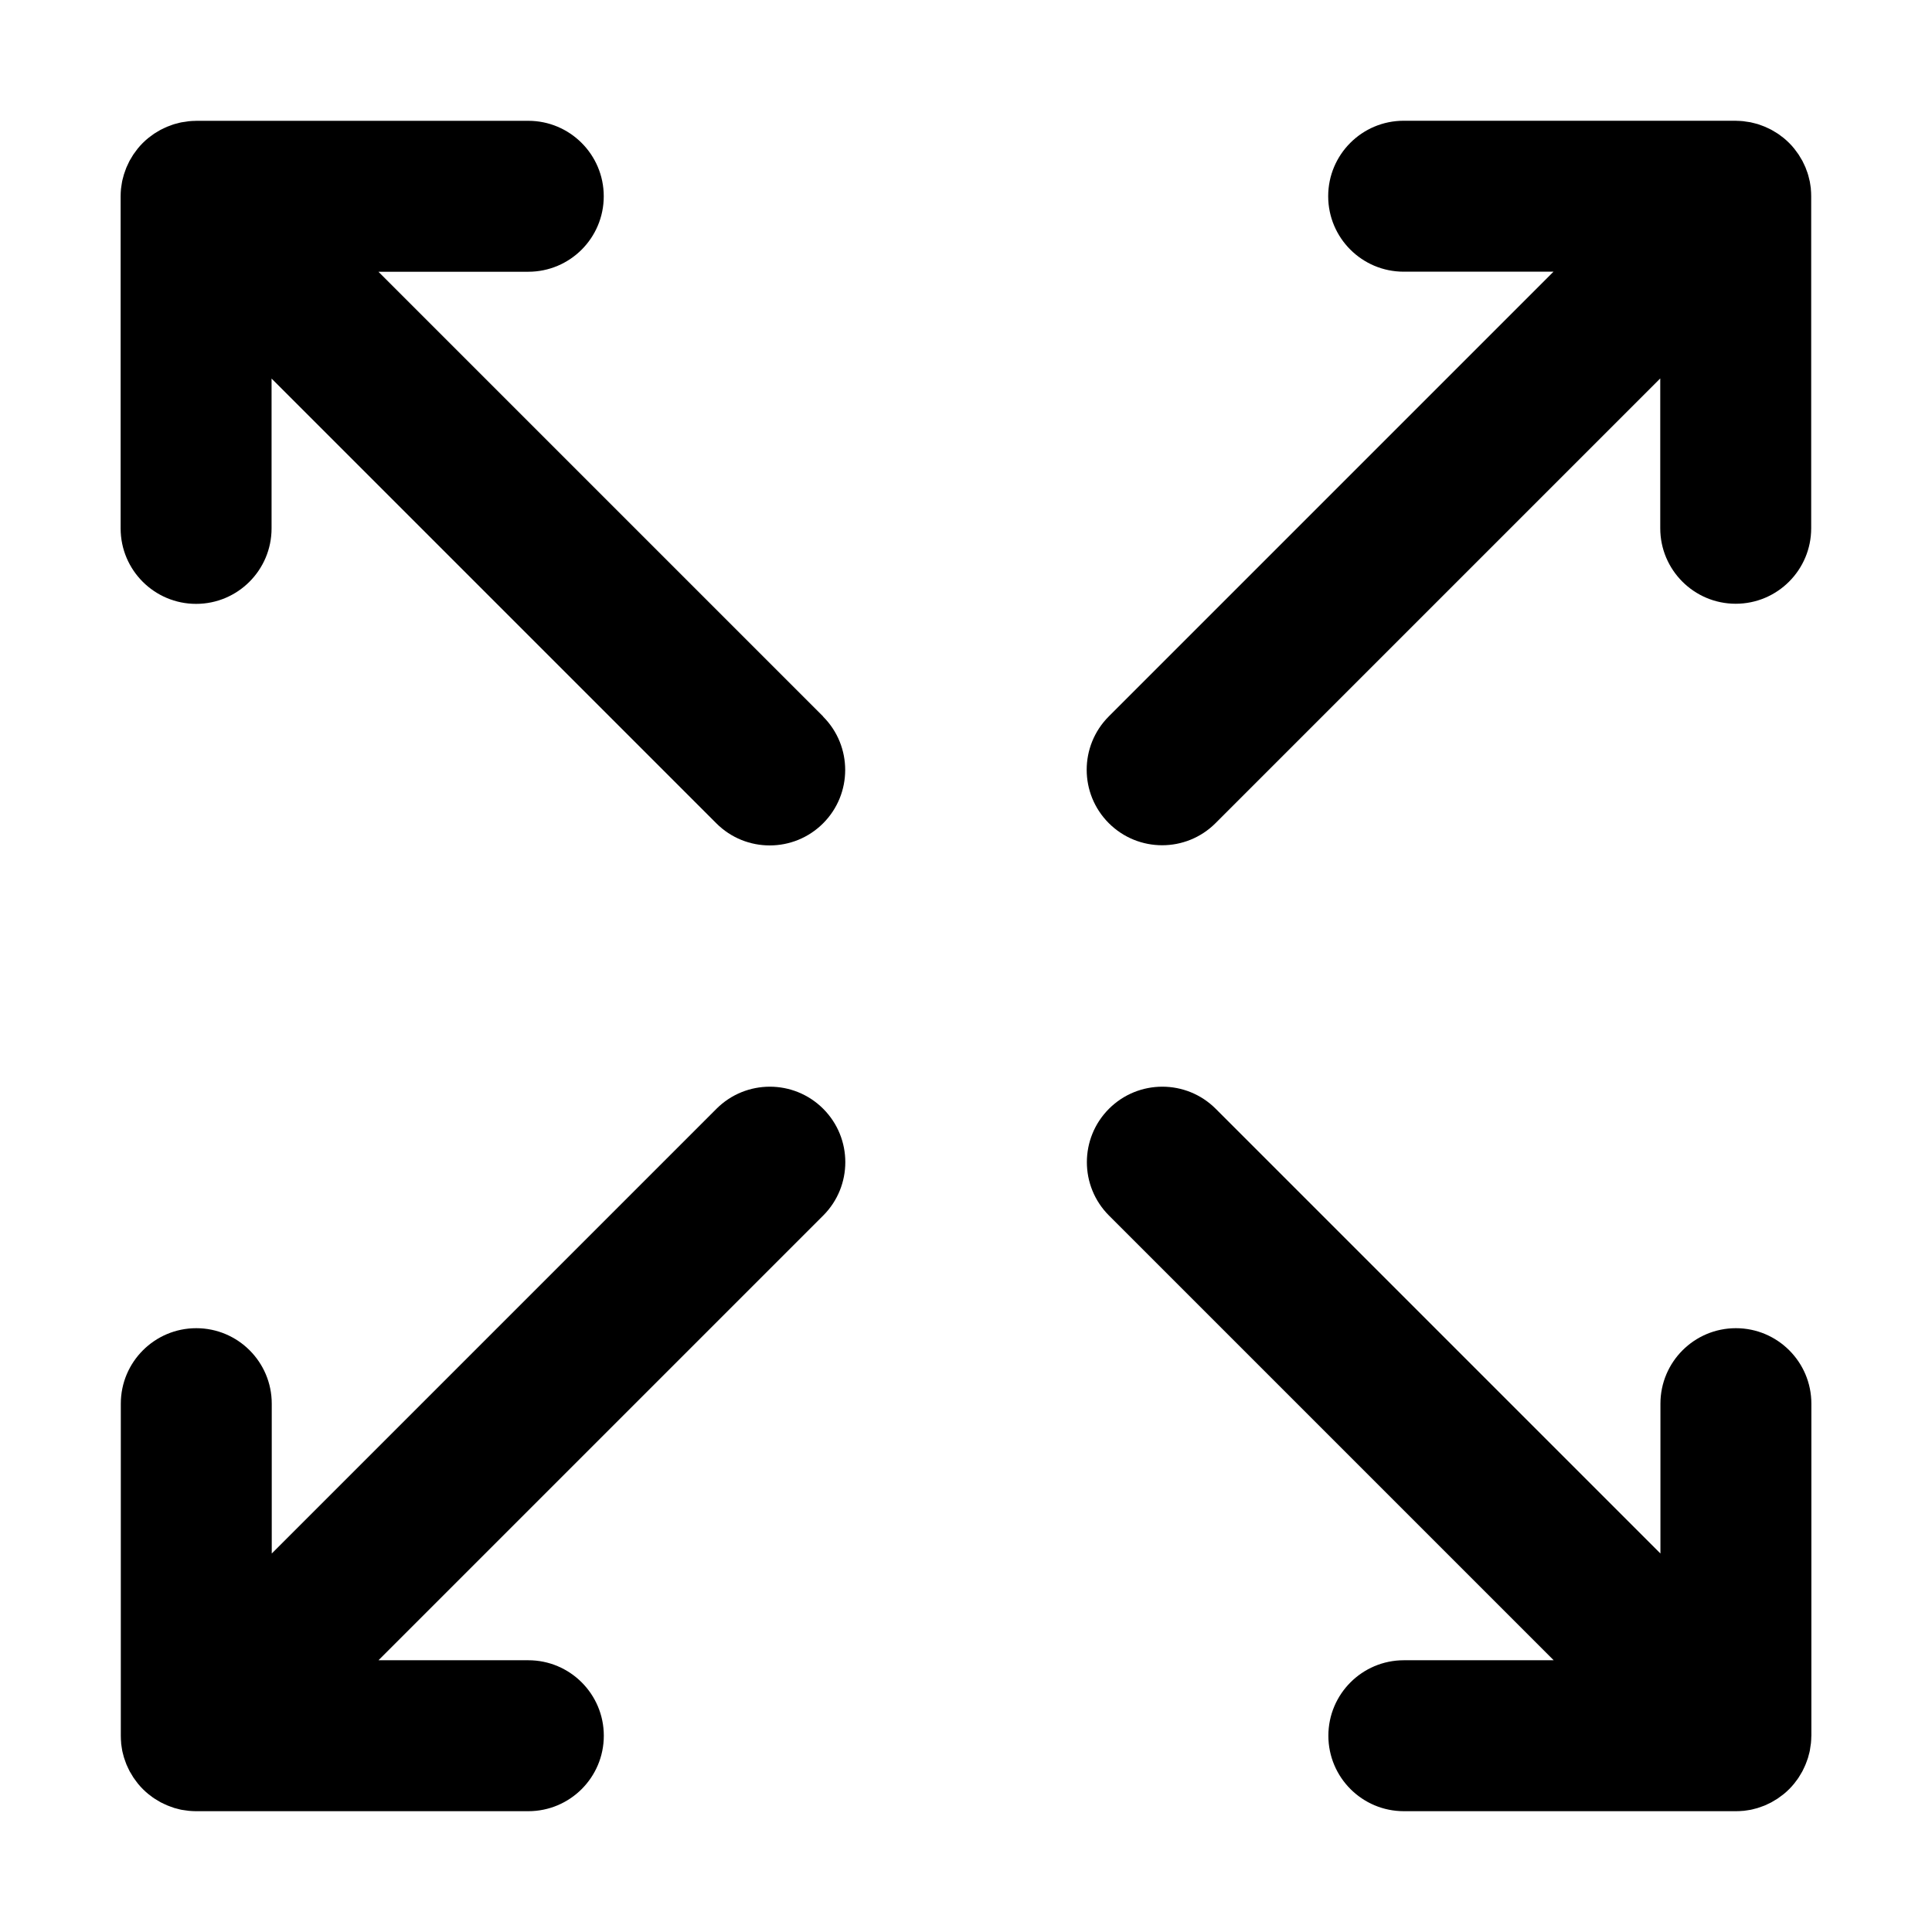 <?xml version="1.0" encoding="utf-8"?>
<!-- Generated by IcoMoon.io -->
<!DOCTYPE svg PUBLIC "-//W3C//DTD SVG 1.1//EN" "http://www.w3.org/Graphics/SVG/1.1/DTD/svg11.dtd">
<svg version="1.1" xmlns="http://www.w3.org/2000/svg" xmlns:xlink="http://www.w3.org/1999/xlink" width="32" height="32" viewBox="0 0 32 32">
<path fill="#000" d="M13.634 11.867l-7.366-7.366h2.482c0.691 0 1.25-0.56 1.25-1.25s-0.56-1.25-1.25-1.25l-5.5-0c-0.004 0-0.007 0.001-0.011 0.001-0.037 0-0.075 0.002-0.112 0.006-0.020 0.002-0.039 0.006-0.059 0.009-0.021 0.003-0.042 0.005-0.062 0.009-0.022 0.004-0.043 0.010-0.065 0.016-0.018 0.005-0.036 0.009-0.054 0.014-0.021 0.006-0.041 0.014-0.062 0.022-0.018 0.006-0.036 0.012-0.054 0.020-0.019 0.008-0.038 0.017-0.057 0.026s-0.036 0.017-0.054 0.026c-0.018 0.010-0.036 0.021-0.054 0.032s-0.034 0.020-0.051 0.031c-0.020 0.014-0.039 0.029-0.059 0.043-0.013 0.010-0.027 0.019-0.040 0.030-0.064 0.052-0.123 0.111-0.175 0.175-0.010 0.013-0.019 0.026-0.029 0.039-0.015 0.020-0.030 0.039-0.044 0.060-0.011 0.016-0.020 0.033-0.030 0.050-0.011 0.018-0.022 0.036-0.033 0.055-0.009 0.017-0.017 0.035-0.025 0.053-0.009 0.019-0.019 0.038-0.027 0.058-0.007 0.017-0.013 0.035-0.019 0.052-0.008 0.021-0.016 0.042-0.022 0.063-0.005 0.018-0.009 0.036-0.014 0.053-0.006 0.022-0.012 0.043-0.016 0.065-0.004 0.021-0.007 0.042-0.010 0.063-0.003 0.019-0.006 0.038-0.008 0.057-0.004 0.041-0.006 0.082-0.006 0.123v5.5c-0 0.691 0.56 1.25 1.25 1.25s1.25-0.56 1.25-1.25v-2.482l7.367 7.367c0.488 0.488 1.28 0.488 1.768 0s0.488-1.28 0-1.768z"></path>
<path fill="#000" d="M29.994 3.127c-0.002-0.019-0.006-0.038-0.008-0.057-0.003-0.021-0.006-0.042-0.010-0.063s-0.010-0.043-0.016-0.065c-0.005-0.018-0.008-0.036-0.014-0.053-0.006-0.022-0.014-0.042-0.022-0.063-0.006-0.017-0.012-0.035-0.019-0.052-0.008-0.020-0.018-0.039-0.027-0.058-0.008-0.018-0.016-0.035-0.025-0.052-0.010-0.019-0.021-0.037-0.033-0.055-0.010-0.017-0.019-0.034-0.030-0.050-0.014-0.021-0.029-0.040-0.044-0.060-0.010-0.013-0.019-0.026-0.029-0.039-0.052-0.064-0.111-0.123-0.175-0.175-0.013-0.011-0.026-0.020-0.040-0.030-0.019-0.015-0.038-0.030-0.059-0.043-0.017-0.011-0.034-0.021-0.051-0.031s-0.035-0.022-0.054-0.032c-0.018-0.009-0.036-0.017-0.054-0.026s-0.038-0.018-0.057-0.026c-0.018-0.007-0.035-0.013-0.053-0.020-0.021-0.007-0.041-0.015-0.062-0.022-0.018-0.005-0.036-0.009-0.054-0.014-0.021-0.006-0.043-0.011-0.065-0.016-0.021-0.004-0.041-0.006-0.062-0.009-0.020-0.003-0.039-0.006-0.059-0.009-0.037-0.004-0.075-0.005-0.112-0.006-0.004 0-0.007-0.001-0.011-0.001l-5.5 0c-0.69-0-1.25 0.56-1.25 1.25s0.56 1.25 1.25 1.25h2.482l-7.366 7.366c-0.488 0.488-0.488 1.28 0 1.768s1.28 0.488 1.768 0l7.366-7.366v2.482c-0 0.69 0.56 1.25 1.25 1.25s1.25-0.56 1.25-1.25v-5.5c-0-0.041-0.002-0.082-0.006-0.123z"></path>
<path fill="#000" d="M28.874 29.994c0.019-0.002 0.038-0.006 0.057-0.008 0.021-0.003 0.042-0.006 0.064-0.010s0.043-0.010 0.065-0.016c0.018-0.005 0.036-0.008 0.053-0.014 0.021-0.006 0.042-0.014 0.063-0.022 0.017-0.006 0.035-0.012 0.052-0.019 0.020-0.008 0.039-0.018 0.058-0.027 0.017-0.008 0.035-0.016 0.052-0.025 0.019-0.010 0.037-0.021 0.055-0.033 0.017-0.010 0.034-0.019 0.050-0.030 0.020-0.014 0.040-0.029 0.060-0.044 0.013-0.010 0.026-0.019 0.039-0.029 0.064-0.052 0.123-0.111 0.175-0.175 0.011-0.013 0.020-0.026 0.030-0.040 0.015-0.019 0.030-0.038 0.043-0.059 0.011-0.017 0.021-0.034 0.031-0.051s0.022-0.035 0.032-0.054c0.009-0.018 0.017-0.036 0.026-0.054s0.018-0.038 0.026-0.057c0.007-0.018 0.013-0.035 0.020-0.053 0.007-0.021 0.015-0.041 0.022-0.062 0.005-0.018 0.009-0.036 0.014-0.054 0.006-0.021 0.012-0.043 0.016-0.065 0.004-0.021 0.006-0.041 0.009-0.062 0.003-0.020 0.006-0.039 0.009-0.059 0.004-0.037 0.005-0.075 0.006-0.112 0-0.004 0.001-0.007 0.001-0.011l-0-5.5c0-0.69-0.56-1.25-1.25-1.25s-1.25 0.56-1.25 1.25v2.482l-7.366-7.366c-0.488-0.488-1.28-0.488-1.768 0s-0.488 1.28 0 1.768l7.366 7.366h-2.482c-0.69-0-1.25 0.56-1.25 1.25s0.56 1.25 1.25 1.25h5.5c0.041-0 0.082-0.002 0.123-0.006z"></path>
<path fill="#000" d="M2.006 28.873c0.002 0.019 0.006 0.038 0.008 0.057 0.003 0.021 0.006 0.042 0.010 0.064s0.010 0.043 0.016 0.065c0.005 0.018 0.008 0.036 0.014 0.053 0.006 0.021 0.014 0.042 0.022 0.063 0.006 0.017 0.012 0.035 0.019 0.052 0.008 0.020 0.018 0.039 0.027 0.058 0.008 0.018 0.016 0.035 0.025 0.052 0.010 0.019 0.022 0.037 0.033 0.055 0.010 0.017 0.019 0.034 0.030 0.050 0.014 0.020 0.029 0.040 0.044 0.060 0.010 0.013 0.019 0.026 0.029 0.039 0.052 0.064 0.111 0.123 0.175 0.175 0.013 0.011 0.026 0.020 0.040 0.030 0.019 0.015 0.038 0.030 0.059 0.043 0.017 0.011 0.034 0.021 0.051 0.031s0.035 0.022 0.054 0.032c0.018 0.009 0.036 0.017 0.054 0.026s0.038 0.018 0.057 0.026c0.018 0.007 0.035 0.013 0.053 0.020 0.021 0.007 0.041 0.015 0.062 0.022 0.018 0.005 0.036 0.009 0.054 0.014 0.022 0.006 0.043 0.012 0.065 0.016 0.021 0.004 0.041 0.006 0.062 0.009 0.019 0.003 0.039 0.006 0.059 0.008 0.037 0.004 0.075 0.005 0.112 0.006 0.004 0 0.007 0 0.011 0l5.5-0c0.69 0 1.25-0.56 1.25-1.25s-0.56-1.25-1.25-1.25h-2.482l7.366-7.366c0.488-0.488 0.488-1.28 0-1.768s-1.28-0.488-1.768 0l-7.366 7.366v-2.482c0-0.69-0.56-1.25-1.25-1.25s-1.25 0.56-1.25 1.25v5.5c0 0.041 0.002 0.082 0.006 0.123z"></path>
</svg>
